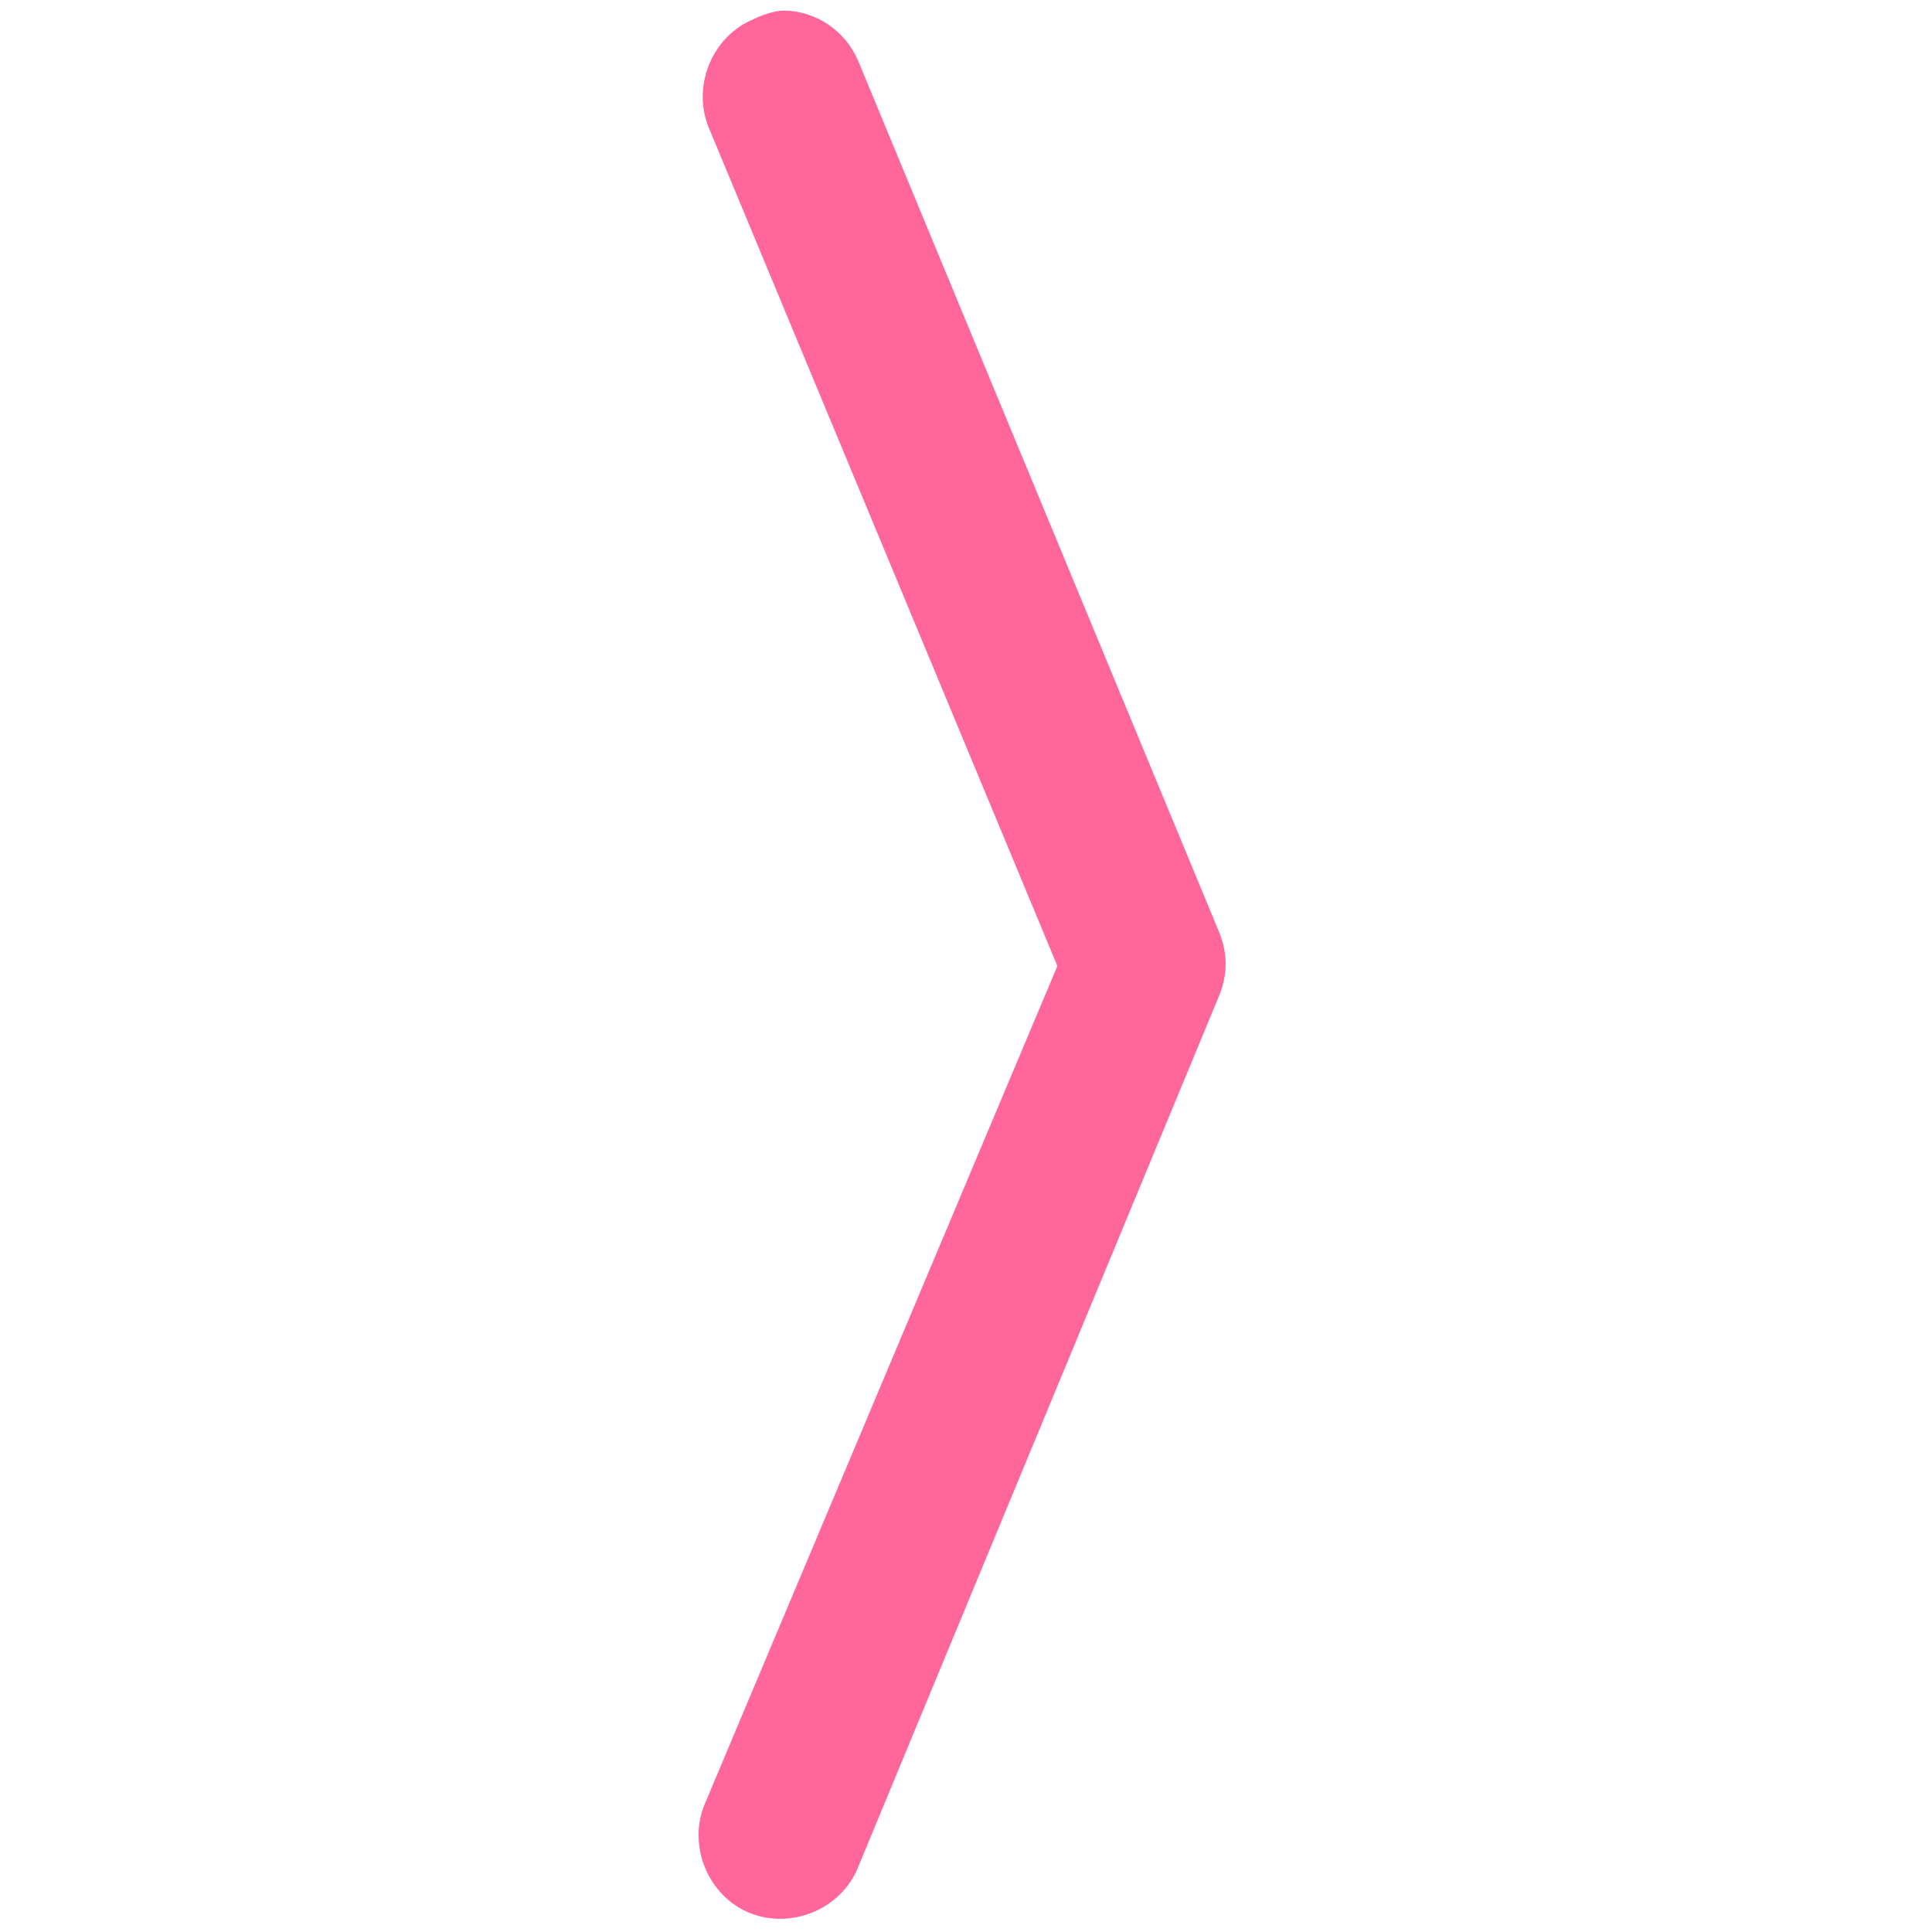 <?xml version="1.0" standalone="no"?><!DOCTYPE svg PUBLIC "-//W3C//DTD SVG 1.1//EN" "http://www.w3.org/Graphics/SVG/1.1/DTD/svg11.dtd"><svg t="1725262935900" class="icon" viewBox="0 0 1024 1024" version="1.1" xmlns="http://www.w3.org/2000/svg" p-id="14284" xmlns:xlink="http://www.w3.org/1999/xlink" width="32" height="32"><path d="M415.13 5.633c17.613 0 33.024 11.008 39.629 26.419l191.539 462.335c4.403 11.008 4.403 22.016 0 33.024l-191.539 462.335c-8.806 22.016-35.226 33.024-57.241 24.218-22.016-8.806-33.024-35.226-24.218-57.241L560.435 512l-184.934-444.722c-8.806-22.016 2.202-48.435 24.218-57.241 4.403-2.202 11.008-4.403 15.411-4.403z" p-id="14285" fill="#FF6699"></path></svg>
